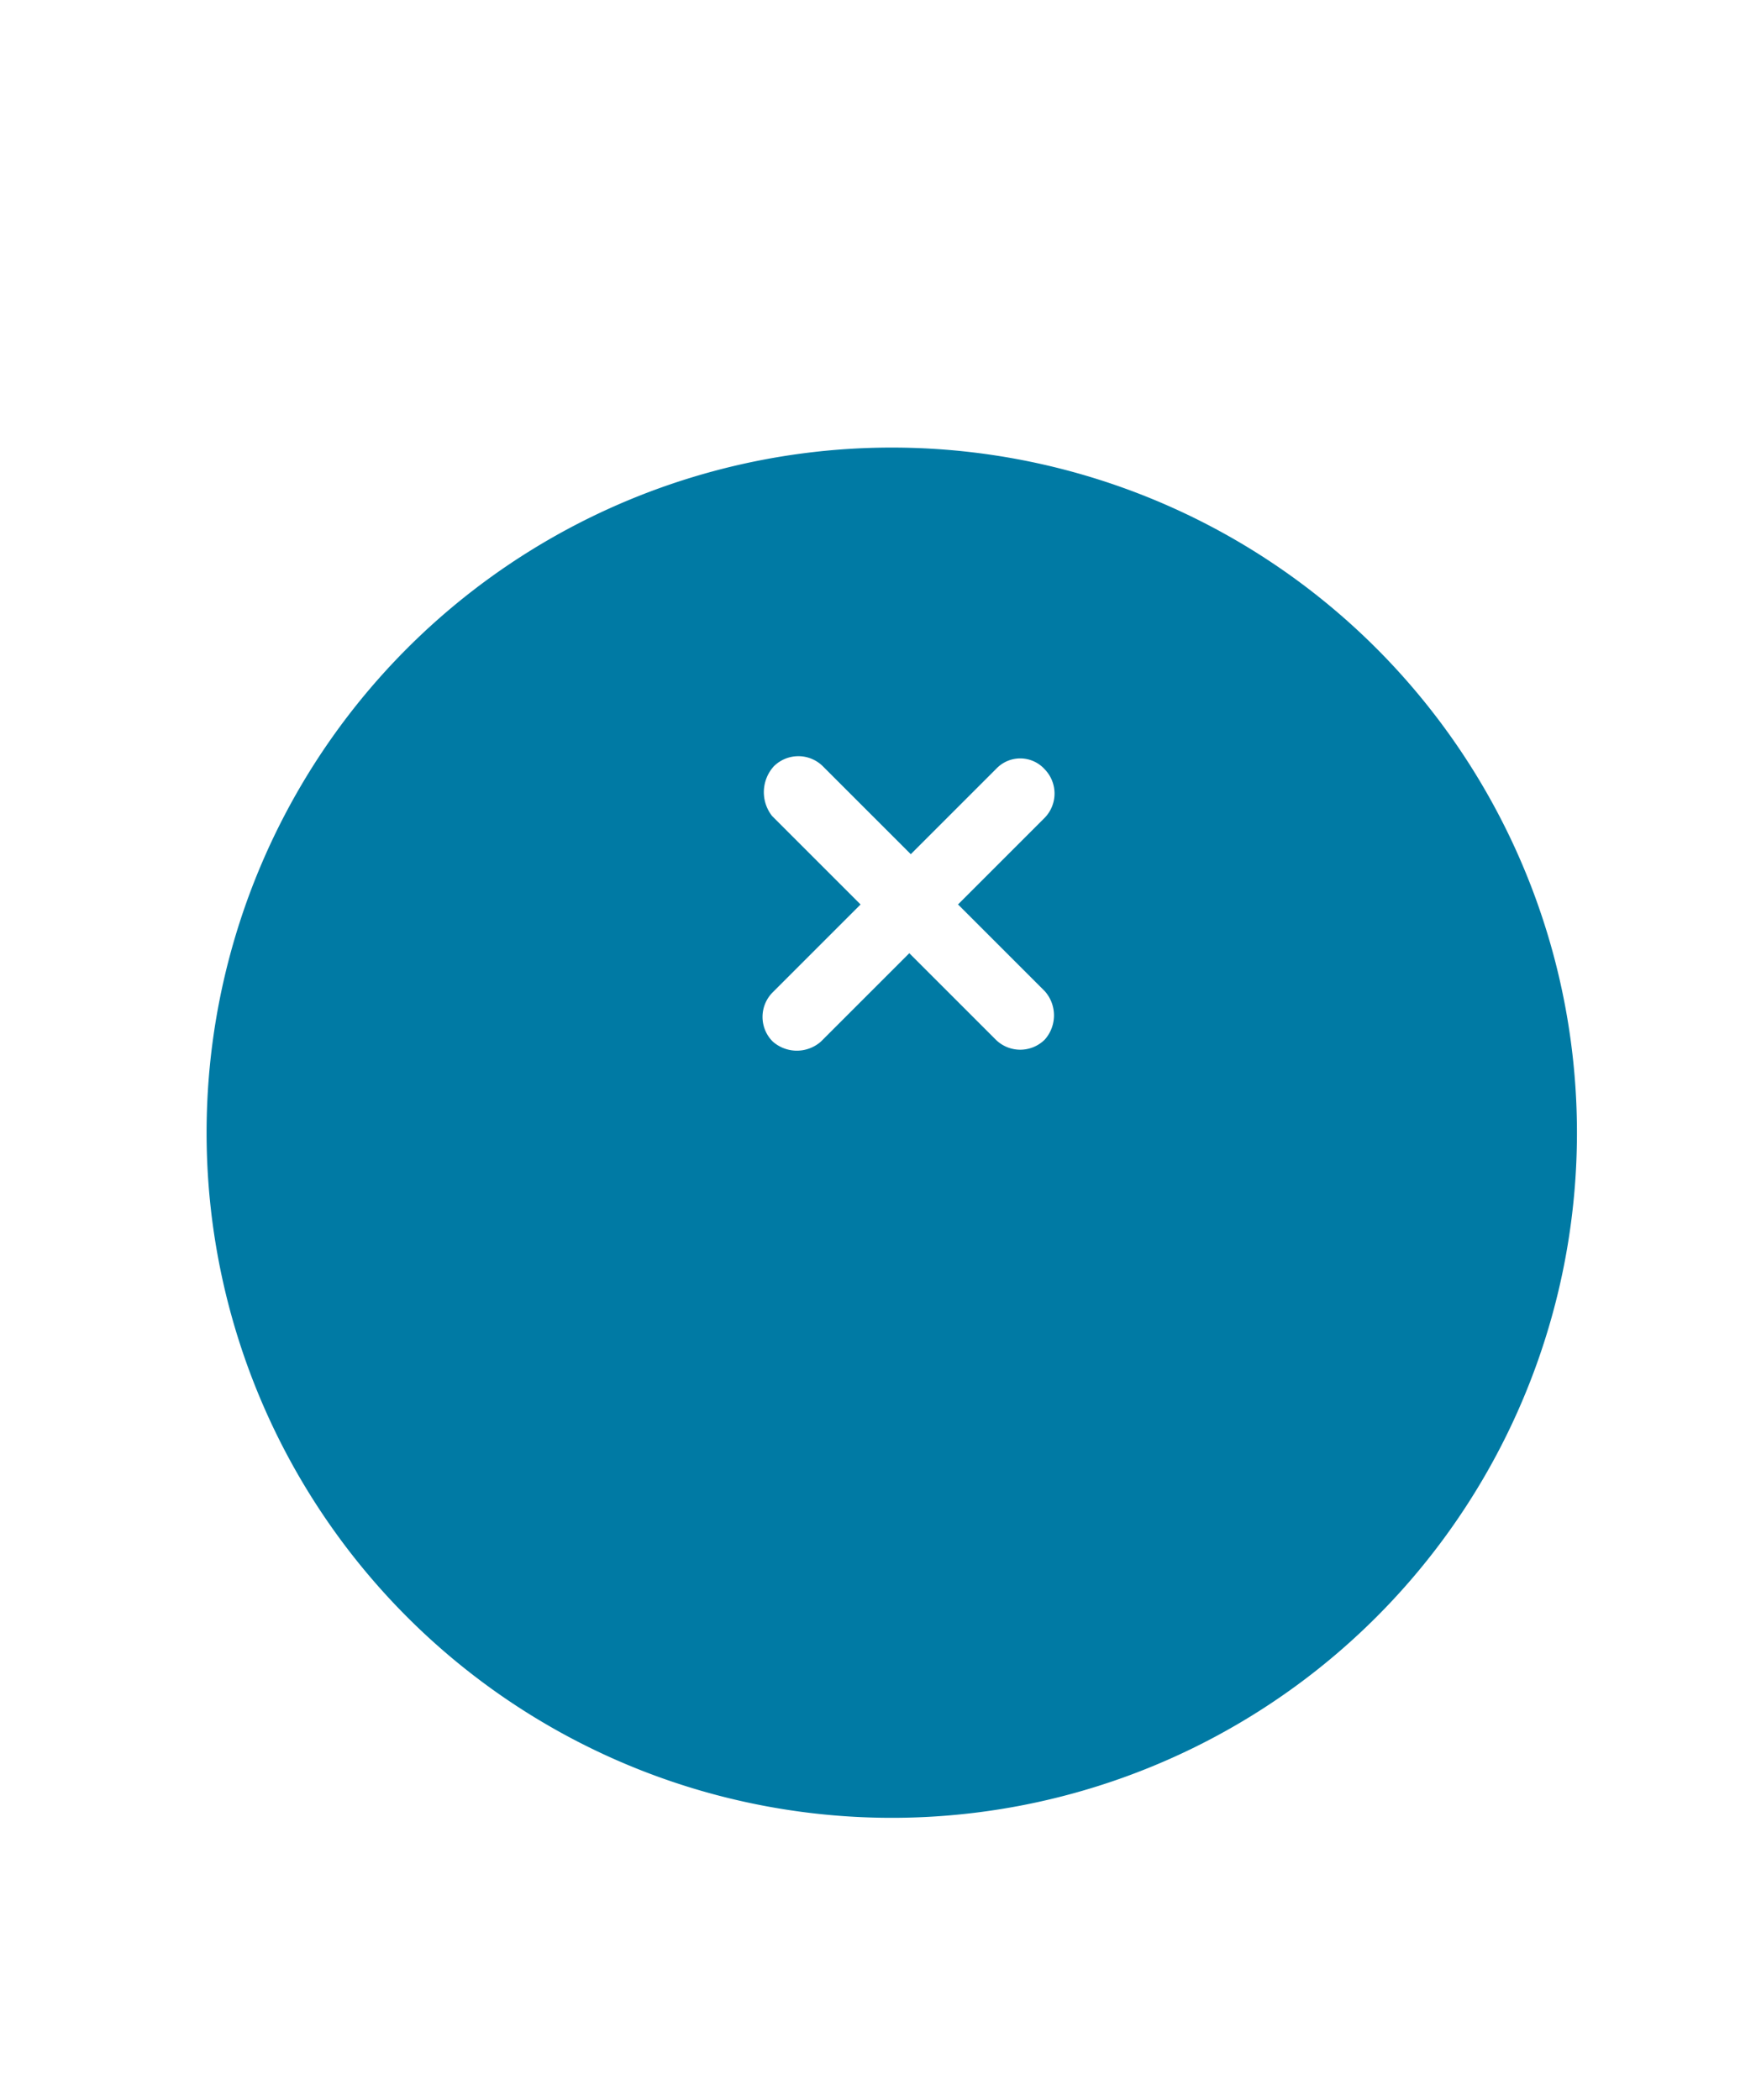<svg xmlns="http://www.w3.org/2000/svg" xmlns:xlink="http://www.w3.org/1999/xlink" width="51" height="61" viewBox="0 0 51 61">
  <defs>
    <filter id="Trazado_1308" x="-3" y="4" width="57.807" height="57.806" filterUnits="userSpaceOnUse">
      <feOffset dy="6" input="SourceAlpha"/>
      <feGaussianBlur stdDeviation="3" result="blur"/>
      <feFlood flood-color="#5074a4" flood-opacity="0.22"/>
      <feComposite operator="in" in2="blur"/>
      <feComposite in="SourceGraphic"/>
    </filter>
    <clipPath id="clip-botón_cerrar">
      <rect width="51" height="61"/>
    </clipPath>
  </defs>
  <g id="botón_cerrar" data-name="botón cerrar" clip-path="url(#clip-botón_cerrar)">
    <g id="Grupo_9227" data-name="Grupo 9227" transform="translate(6 7)">
      <g id="Grupo_1863" data-name="Grupo 1863">
        <g transform="matrix(1, 0, 0, 1, -6, -7)" filter="url(#Trazado_1308)">
          <path id="Trazado_1308-2" data-name="Trazado 1308" d="M19.9,0A19.9,19.9,0,1,1,0,19.9,19.9,19.9,0,0,1,19.9,0Z" transform="translate(6 7)" fill="#007aa4"/>
        </g>
        <g id="icn_add_activity" transform="translate(12.815 19.271) rotate(-45)">
          <path id="Trazado_108" data-name="Trazado 108" d="M4.619.751V4.619H.751A.761.761,0,0,0,0,5.37a.807.807,0,0,0,.751.751H4.619V9.926a.761.761,0,0,0,.751.751.807.807,0,0,0,.751-.751V6.12H9.926a.761.761,0,0,0,.751-.751.708.708,0,0,0-.688-.751H6.183V.751A.761.761,0,0,0,5.432,0,.869.869,0,0,0,4.619.751Z" transform="translate(0 0)" fill="#fff" stroke="#fff" stroke-linecap="round" stroke-width="0.5"/>
        </g>
      </g>
    </g>
  </g>
</svg>
